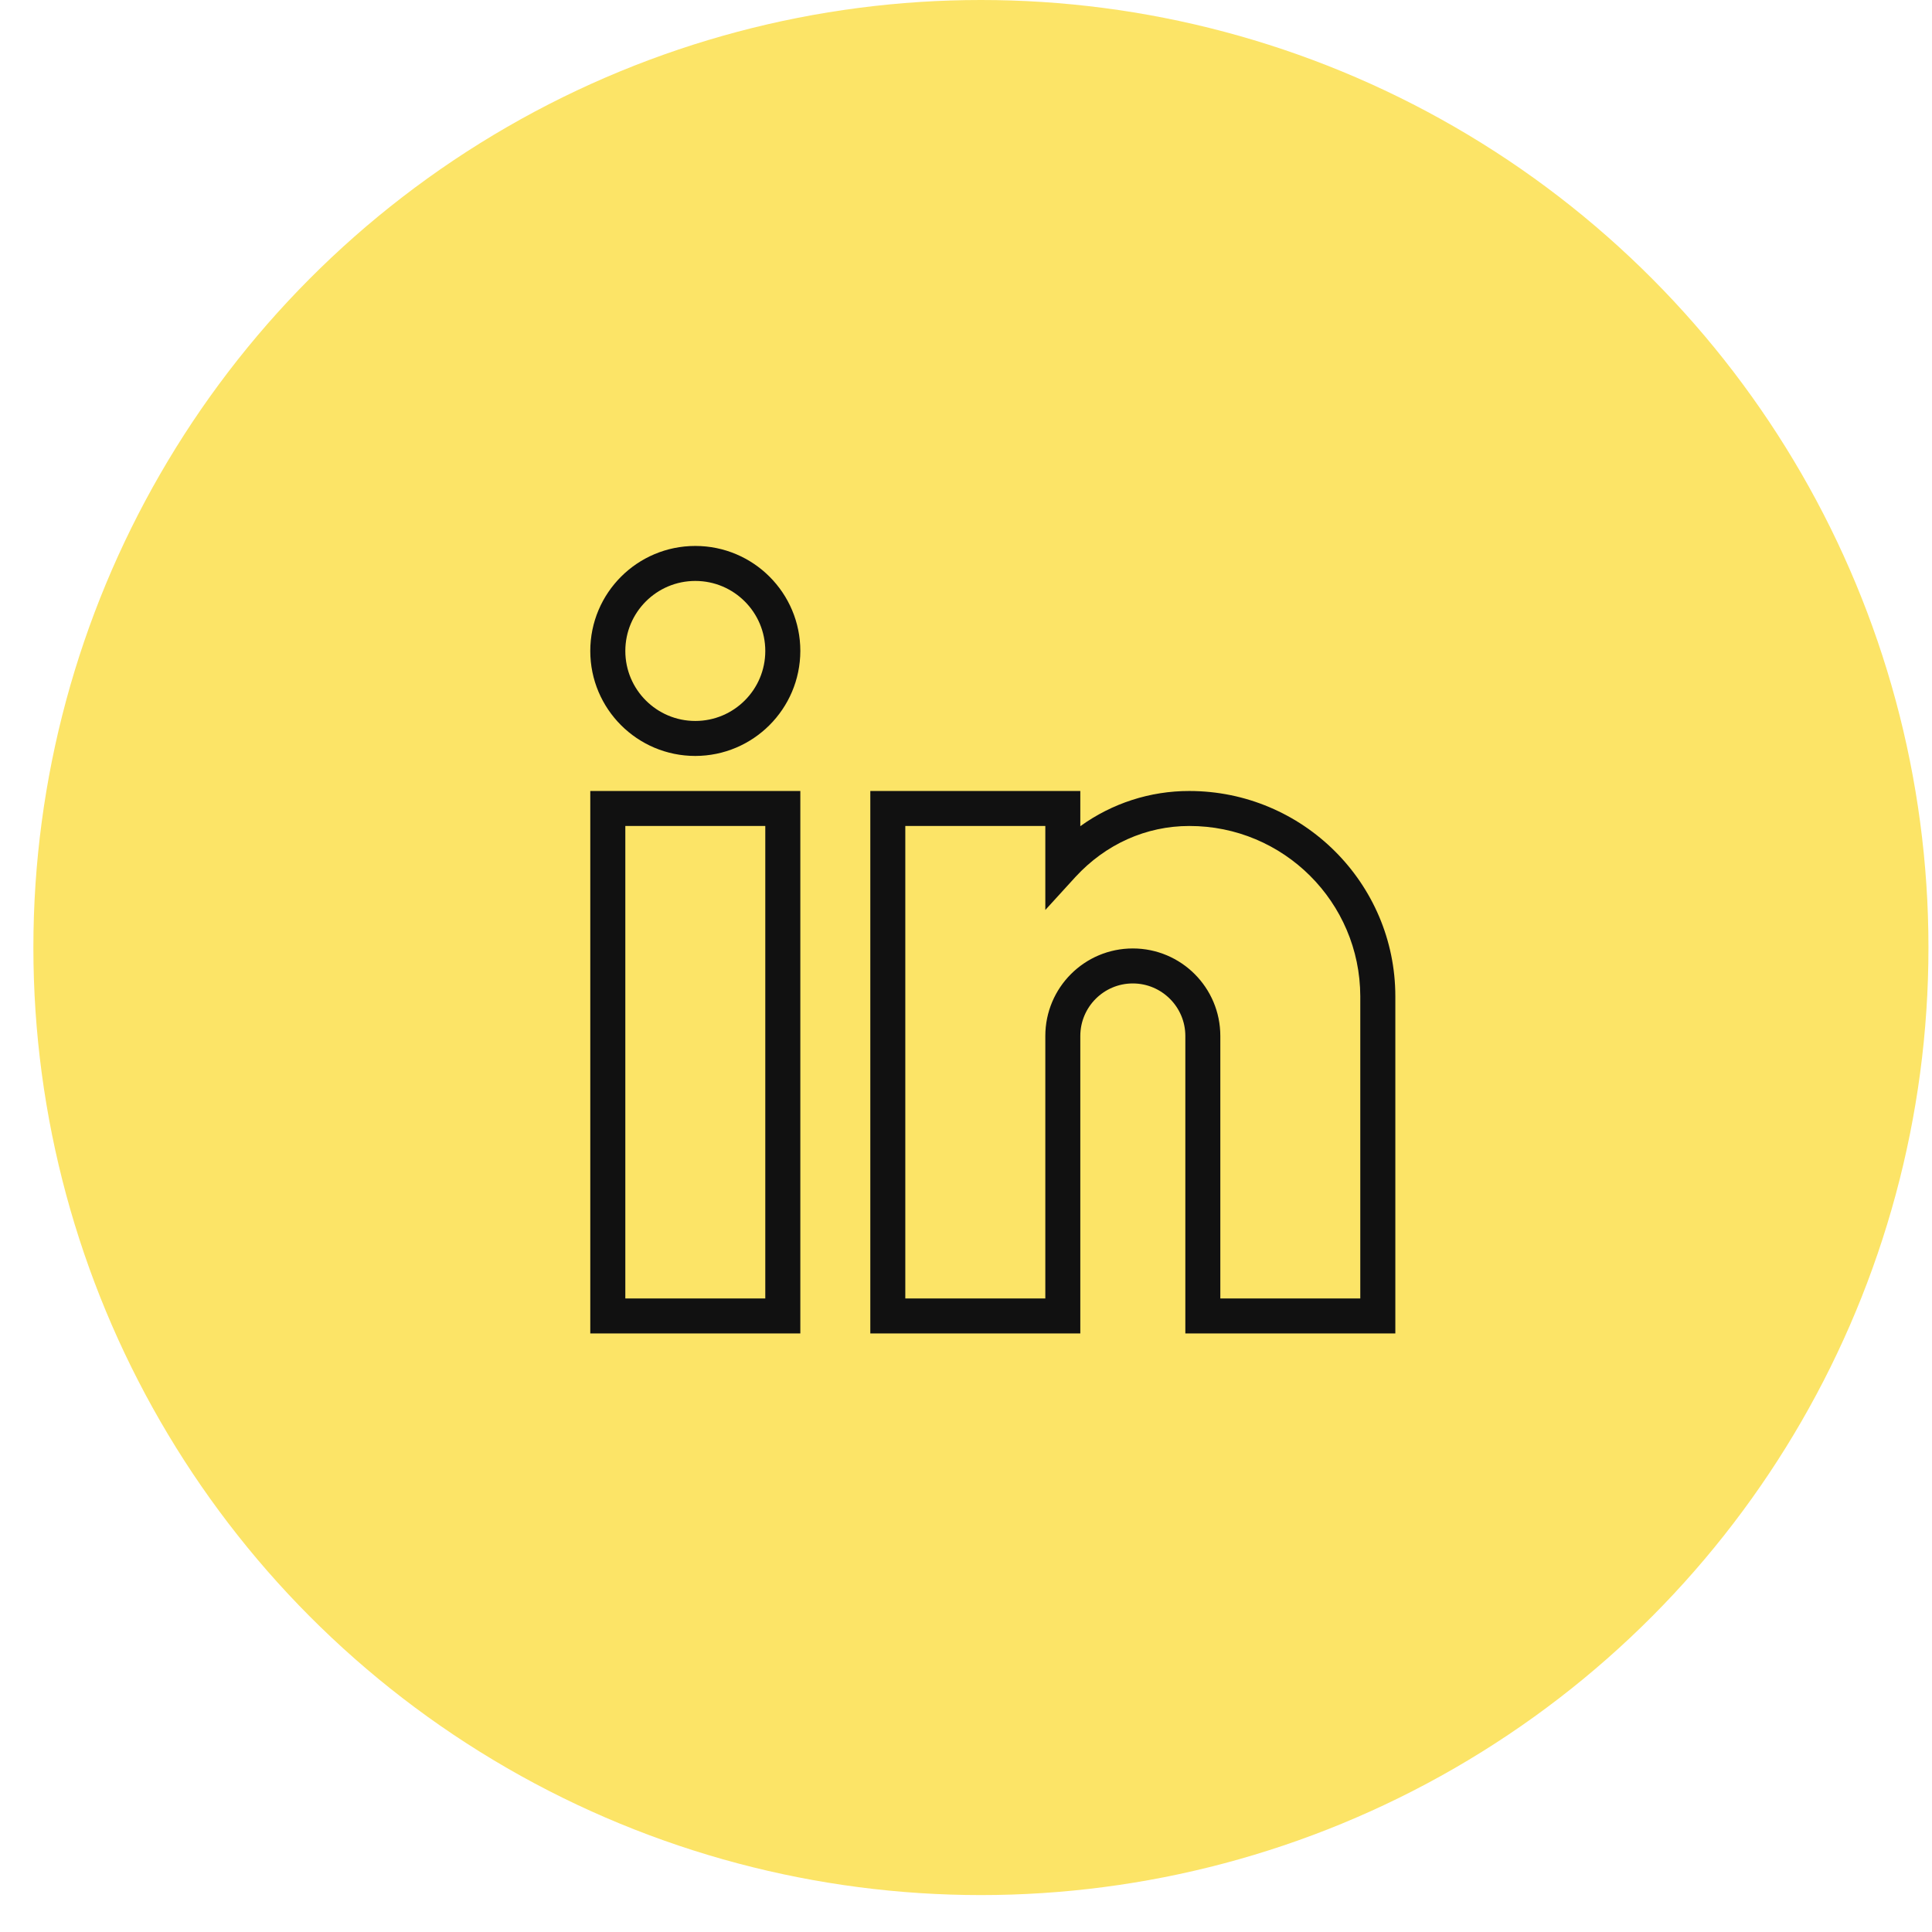 <svg width="36" height="36" viewBox="0 0 36 36" fill="none" xmlns="http://www.w3.org/2000/svg">
<circle cx="18.278" cy="17.656" r="17.656" fill="#FCE467"/>
<g clip-path="url(#clip0_1_448)">
<path d="M14.913 24.847H10.999V14.739H14.913V24.847ZM11.652 24.195H14.26V15.391H11.652V24.195Z" fill="#111111"/>
<path d="M26 24.847H22.087V19.304C22.087 18.764 21.648 18.325 21.108 18.325C20.568 18.325 20.13 18.764 20.13 19.304V24.847H16.217V14.739H20.13V15.395C20.721 14.968 21.431 14.738 22.16 14.739C24.275 14.739 26 16.454 26 18.566V24.847ZM22.739 24.195H25.347V18.566C25.343 16.809 23.916 15.388 22.16 15.391C21.357 15.391 20.603 15.729 20.04 16.34L19.478 16.956V15.391H16.869V24.195H19.478V19.304C19.478 18.403 20.208 17.673 21.108 17.673C22.009 17.673 22.739 18.403 22.739 19.304V24.195Z" fill="#111111"/>
<path d="M12.956 14.086C11.875 14.086 10.999 13.21 10.999 12.13C10.999 11.049 11.875 10.173 12.956 10.173C14.037 10.173 14.913 11.049 14.913 12.13C14.91 13.209 14.036 14.084 12.956 14.086ZM12.956 10.825C12.236 10.825 11.652 11.409 11.652 12.13C11.652 12.85 12.236 13.434 12.956 13.434C13.676 13.434 14.26 12.85 14.26 12.13C14.26 11.409 13.676 10.825 12.956 10.825Z" fill="#111111"/>
</g>
<defs>
<clipPath id="clip0_1_448">
<rect width="15" height="15" fill="white" transform="translate(10.999 10)"/>
</clipPath>
</defs>
</svg>
